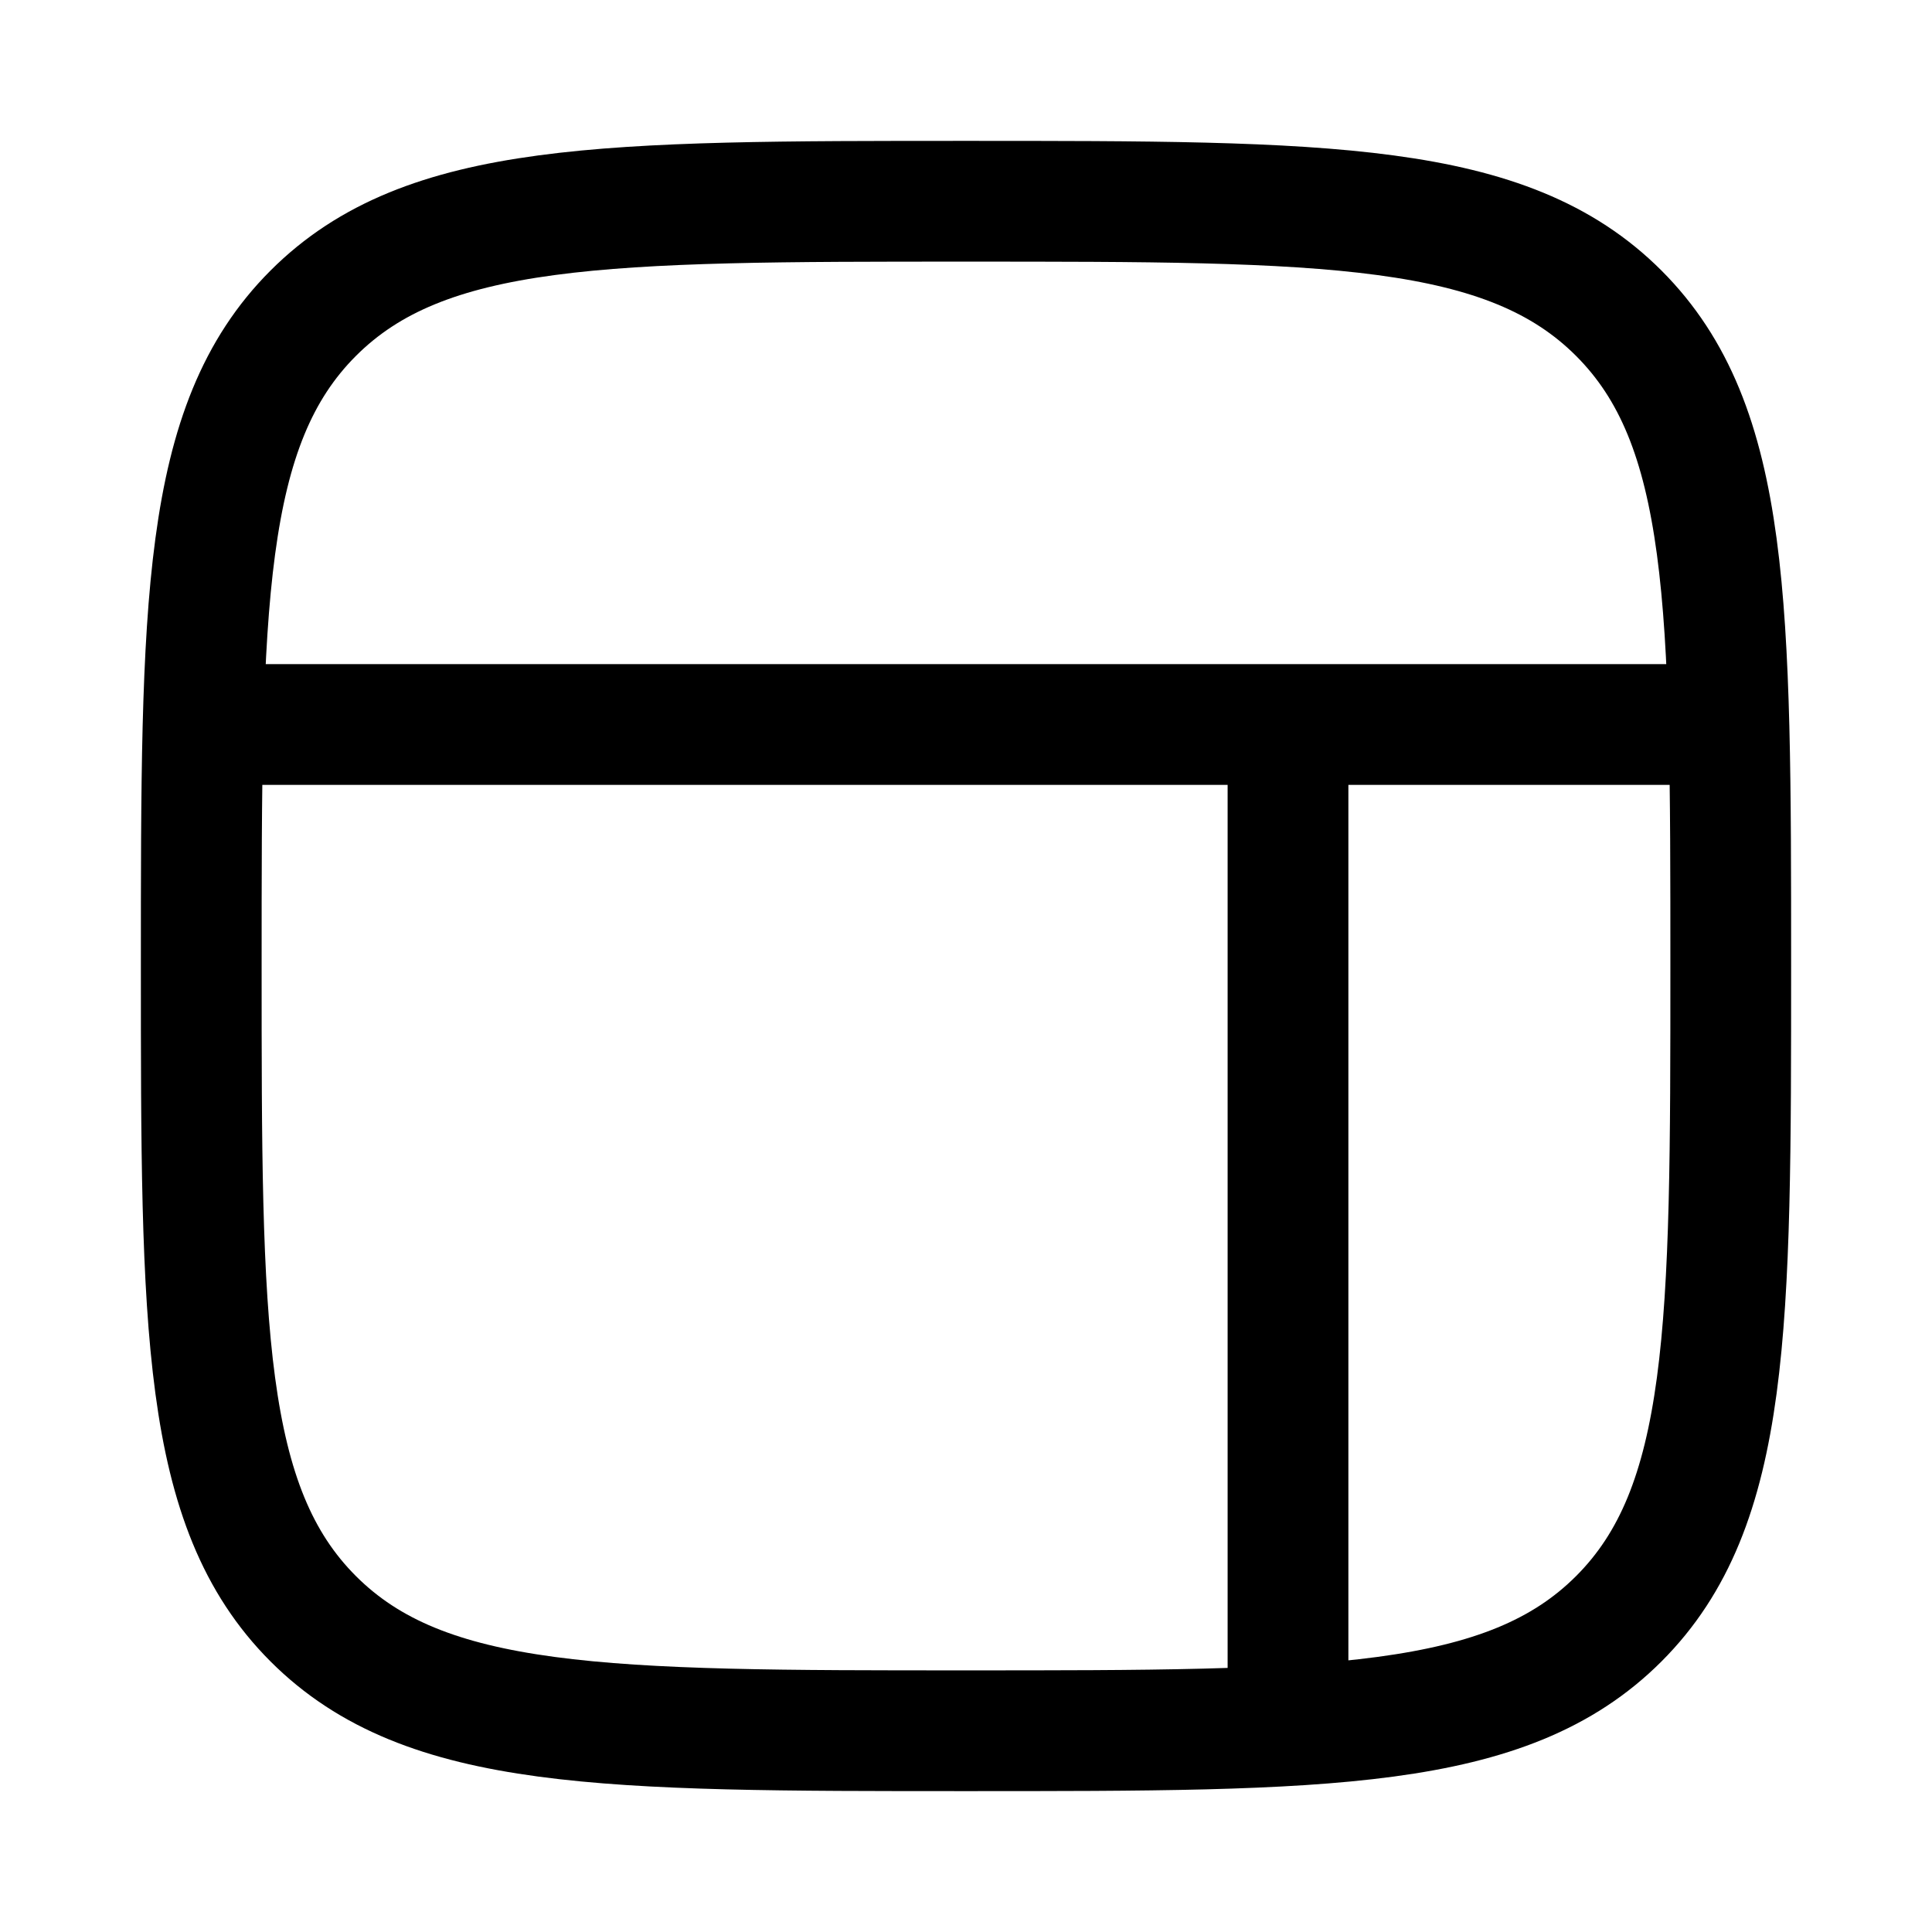 <svg viewBox="0 0 24 24" fill="none" xmlns="http://www.w3.org/2000/svg"><path d="M20.109 20.109C21.5 18.718 21.5 16.478 21.5 12C21.5 7.522 21.5 5.282 20.109 3.891C18.718 2.5 16.478 2.5 12 2.5C7.522 2.5 5.282 2.5 3.891 3.891C2.5 5.282 2.5 7.522 2.5 12C2.5 16.478 2.5 18.718 3.891 20.109C5.282 21.5 7.522 21.5 12 21.5C16.478 21.5 18.718 21.5 20.109 20.109Z" stroke="currentColor" stroke-width="1.5" stroke-linecap="round" stroke-linejoin="round"/><path d="M21.5 9L2.5 9" stroke="currentColor" stroke-width="1.5"/><path d="M16 21.5L16 9" stroke="currentColor" stroke-width="1.5"/></svg>